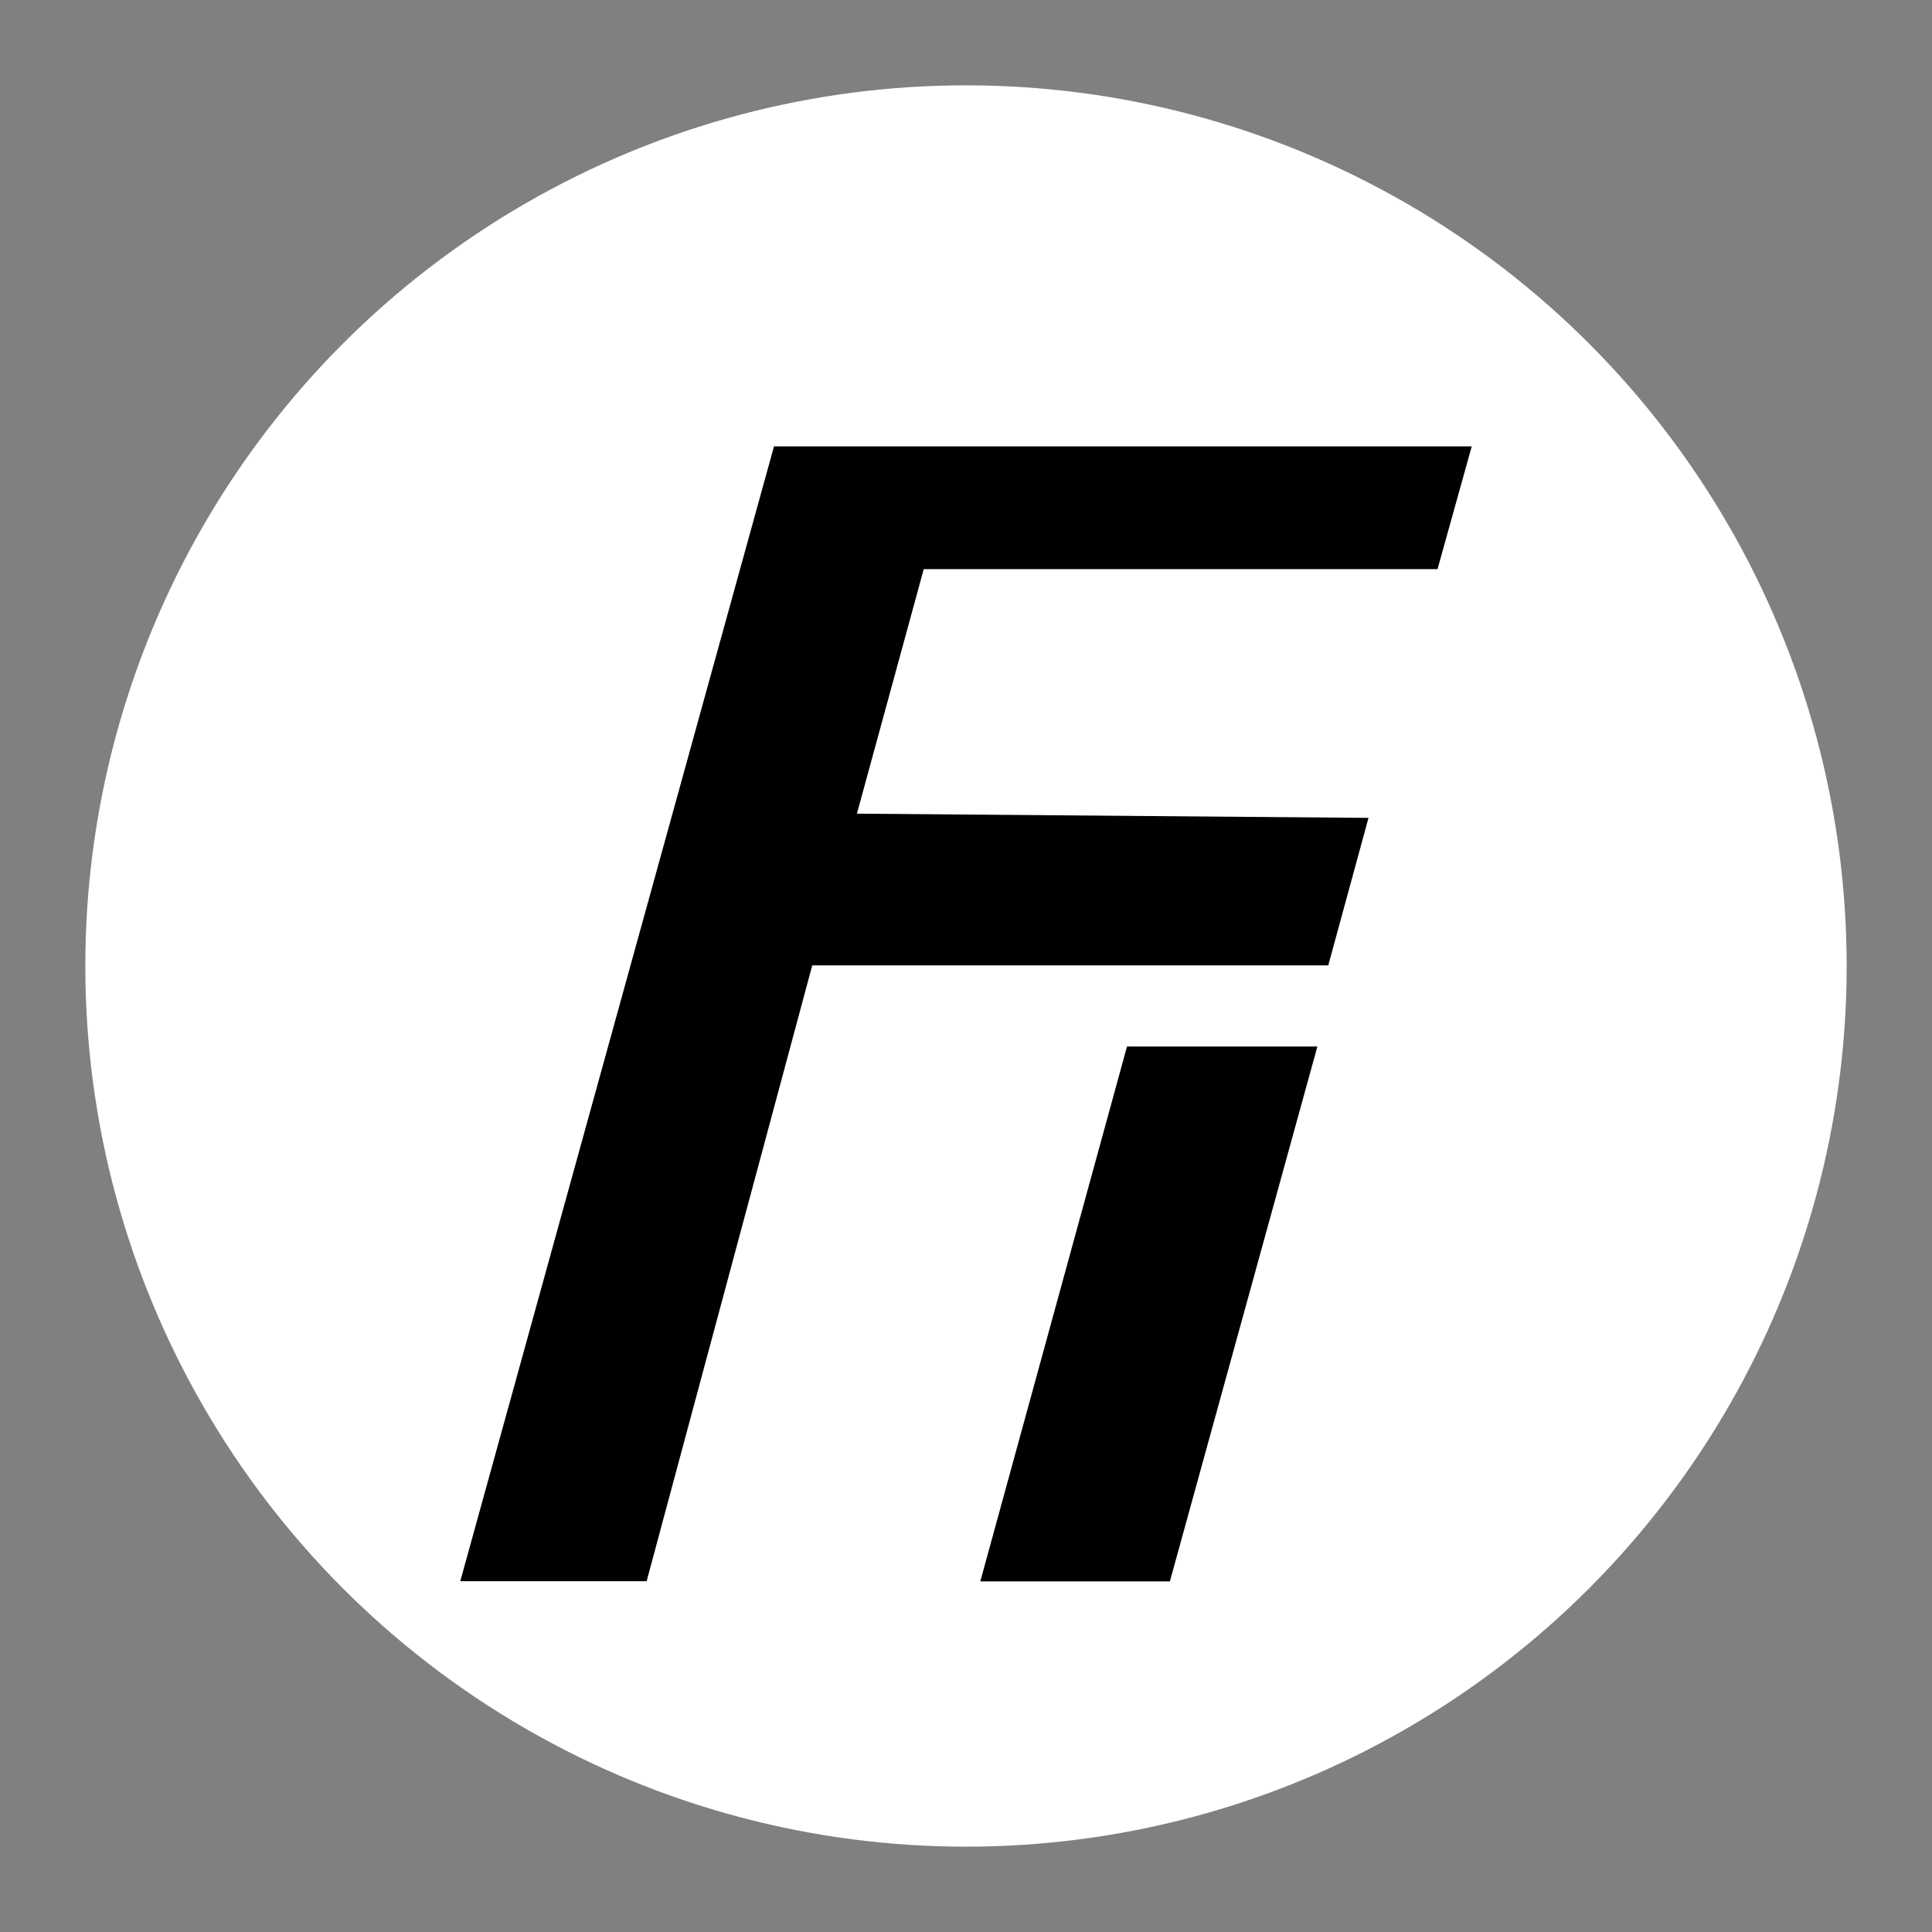 <svg id="Layer_1" data-name="Layer 1" xmlns="http://www.w3.org/2000/svg" viewBox="0 0 96 96"><rect x="0" y="0" width="96" height="96" fill="#808080" stroke="none"/><defs><style>.cls-1{fill:#fff;}</style></defs><title>Artboard 1</title><circle class="cls-1" cx="48" cy="48" r="43.76"/><path d="M38.46,22.18H73.13l-1.7,6.1H45.9L42.58,40.43,68,40.64l-2,7.33H40.36l-8.23,30.6H22.87Z"/><path d="M65.46,52,58.13,78.58l-9.42,0L56,52Z"/></svg>
